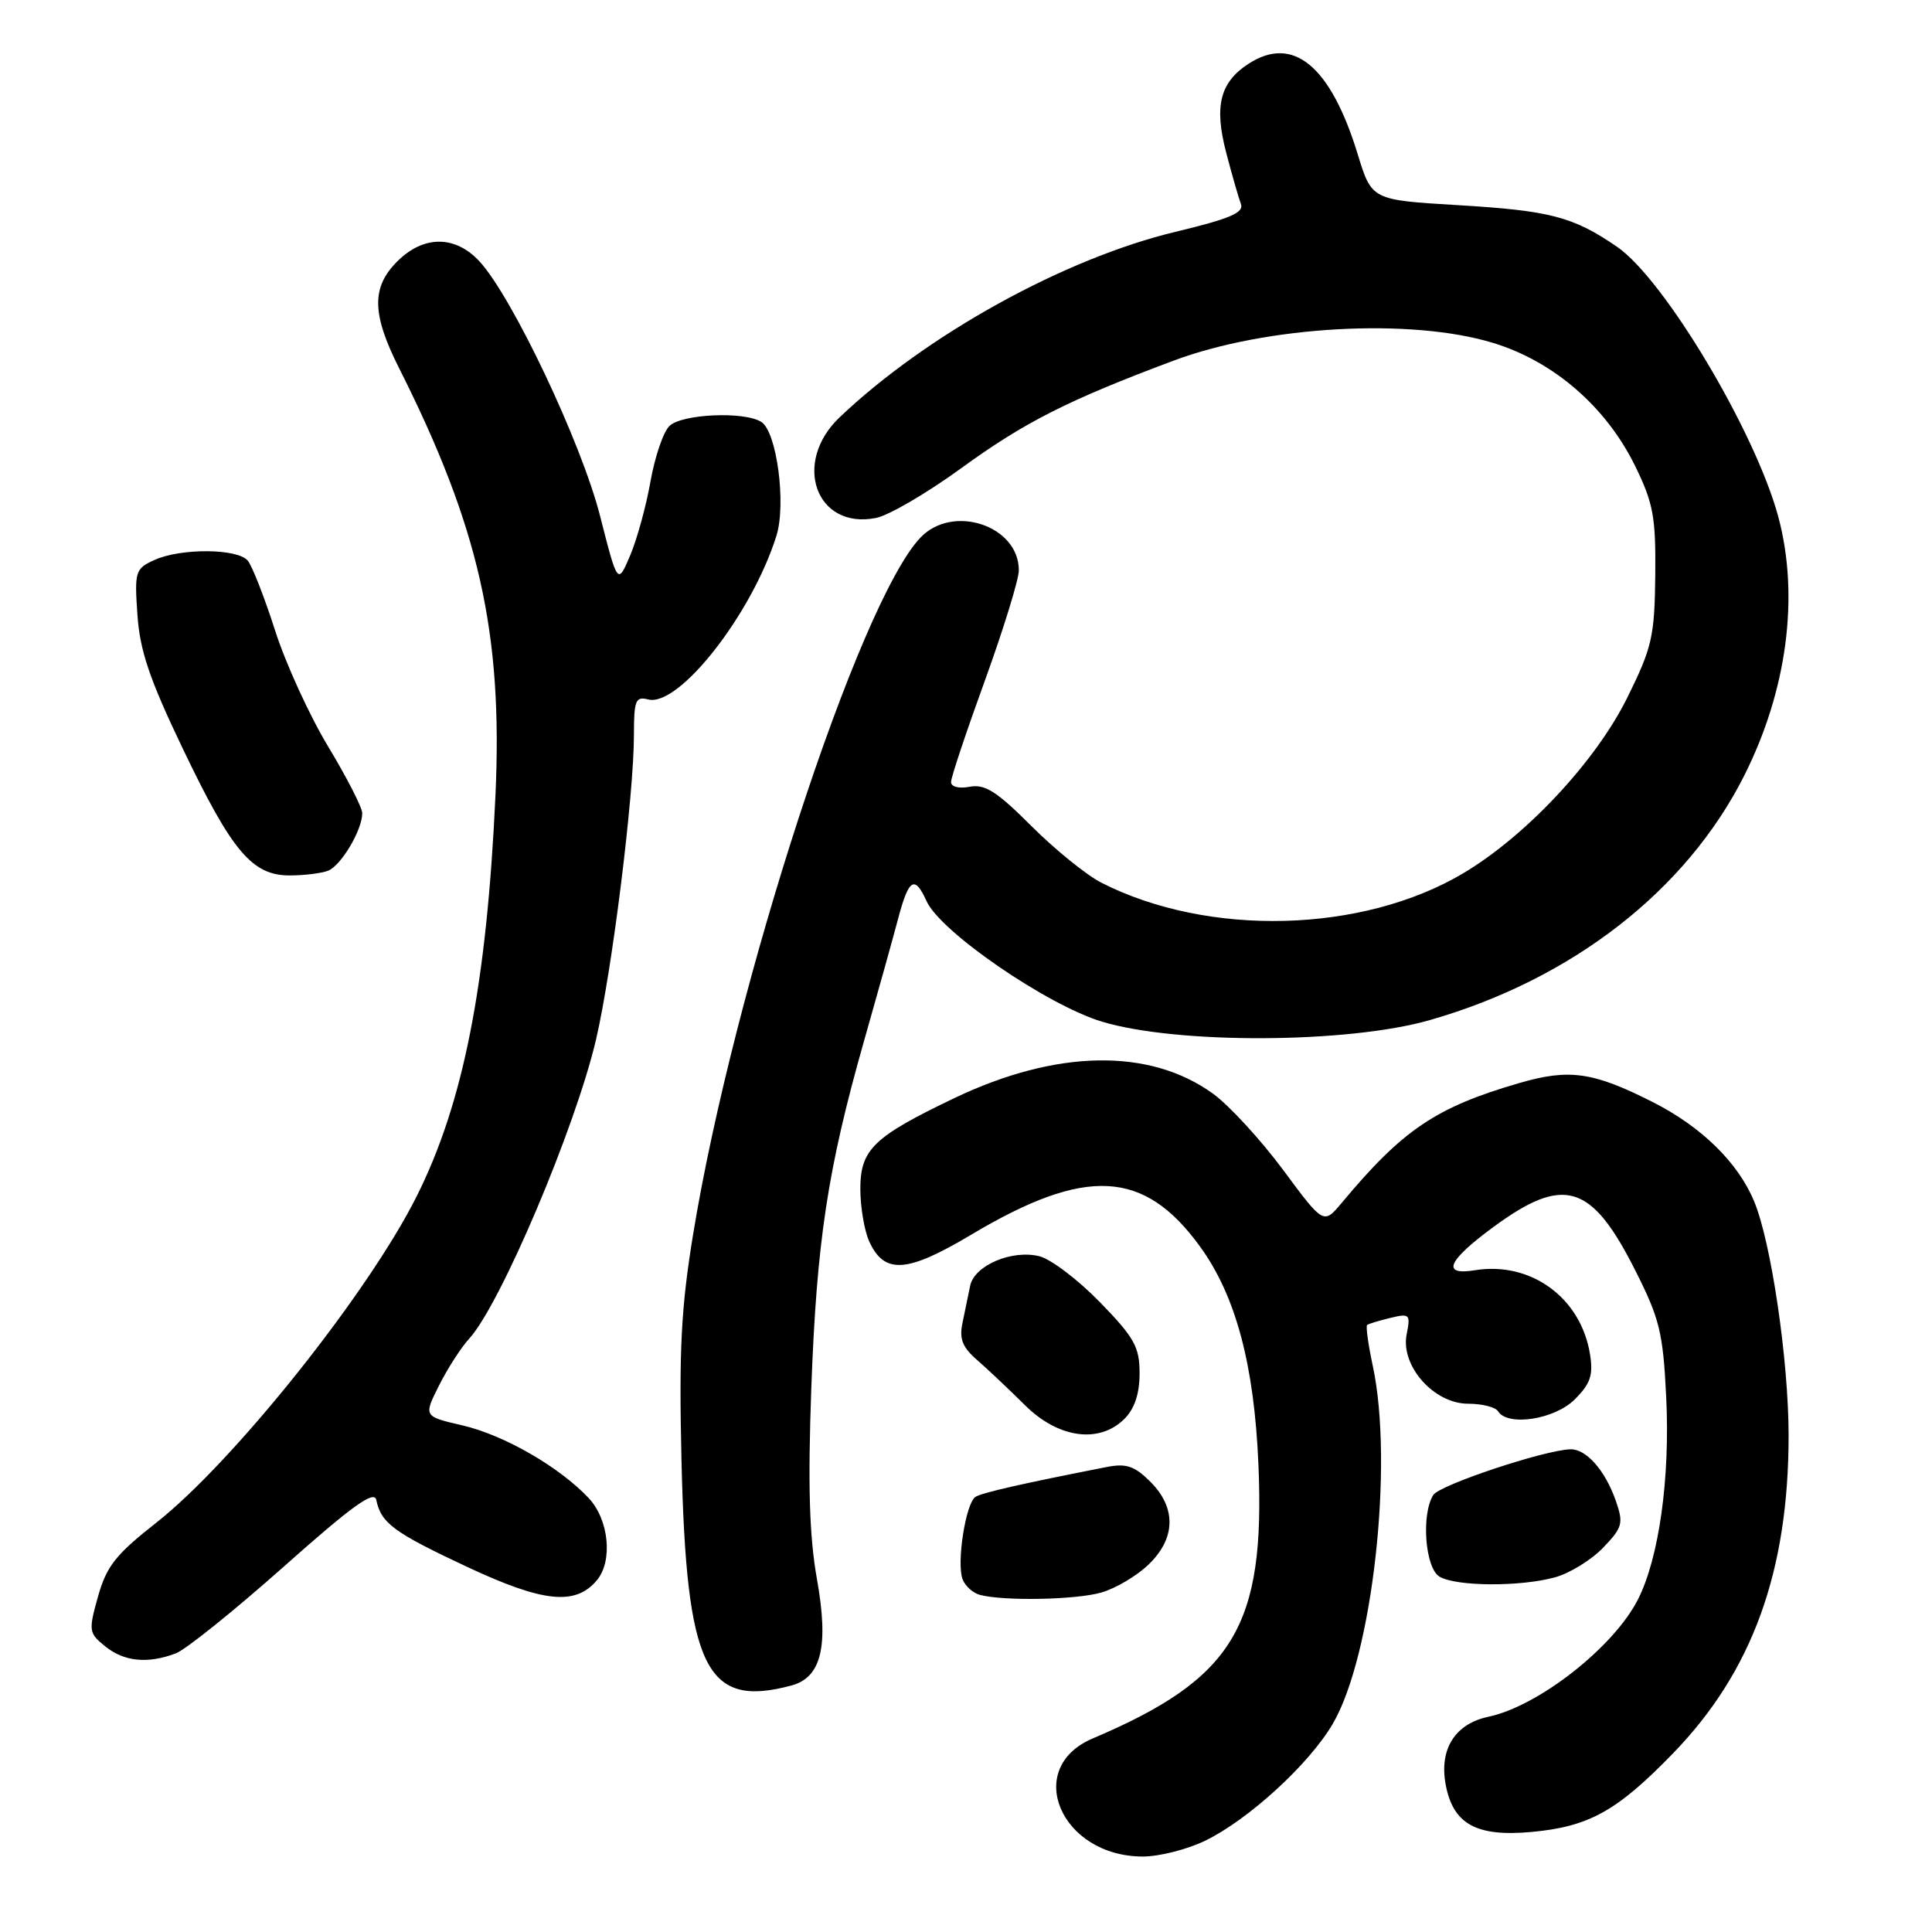 <?xml version="1.0" encoding="UTF-8" standalone="no"?>
<!DOCTYPE svg PUBLIC "-//W3C//DTD SVG 1.1//EN" "http://www.w3.org/Graphics/SVG/1.1/DTD/svg11.dtd" >
<svg xmlns="http://www.w3.org/2000/svg" xmlns:xlink="http://www.w3.org/1999/xlink" version="1.1" viewBox="0 0 256 256">
 <g >
 <path fill="currentColor"
d=" M 159.66 243.92 C 165.41 241.14 173.46 233.77 176.59 228.43 C 181.86 219.45 184.70 194.03 181.90 180.98 C 181.30 178.17 180.96 175.73 181.15 175.57 C 181.34 175.41 182.73 174.99 184.23 174.63 C 186.79 174.01 186.92 174.14 186.39 176.80 C 185.55 180.98 190.00 186.00 194.53 186.00 C 196.37 186.00 198.16 186.45 198.50 187.00 C 199.77 189.05 206.00 188.09 208.66 185.43 C 210.76 183.33 211.13 182.21 210.68 179.42 C 209.47 171.95 202.84 167.12 195.45 168.31 C 190.94 169.05 191.78 167.07 197.89 162.58 C 207.23 155.72 210.86 156.82 216.65 168.27 C 219.91 174.72 220.36 176.54 220.78 185.11 C 221.31 195.88 219.83 206.46 217.02 211.97 C 213.79 218.29 203.85 226.08 197.22 227.48 C 192.80 228.41 190.68 231.78 191.56 236.47 C 192.54 241.70 195.61 243.40 202.87 242.75 C 210.55 242.05 214.26 239.99 221.72 232.29 C 232.19 221.48 237.00 208.22 237.00 190.18 C 236.99 180.23 234.69 164.59 232.43 159.18 C 230.29 154.03 225.45 149.30 219.00 146.03 C 211.09 142.03 207.95 141.58 201.31 143.51 C 190.27 146.72 185.88 149.68 177.79 159.38 C 175.38 162.26 175.38 162.26 170.00 154.99 C 167.03 151.00 162.87 146.47 160.73 144.92 C 152.34 138.84 139.98 139.05 126.47 145.50 C 115.74 150.63 114.00 152.31 114.00 157.53 C 114.00 159.93 114.53 163.06 115.17 164.48 C 117.18 168.89 120.15 168.70 128.73 163.58 C 143.89 154.55 151.61 154.96 159.03 165.20 C 163.75 171.72 166.19 180.83 166.75 194.09 C 167.65 215.52 163.47 222.42 144.78 230.36 C 135.55 234.28 140.54 245.99 151.43 246.00 C 153.60 246.00 157.30 245.06 159.66 243.92 Z  M 104.86 223.34 C 108.84 222.27 109.84 218.15 108.25 209.24 C 107.24 203.55 107.04 196.86 107.50 184.00 C 108.21 164.53 109.65 154.97 114.47 138.00 C 116.27 131.68 118.31 124.36 119.00 121.75 C 120.42 116.40 121.19 115.92 122.78 119.42 C 124.63 123.49 138.72 133.16 146.00 135.37 C 155.95 138.38 178.62 138.28 189.45 135.17 C 208.30 129.77 223.42 118.02 231.10 102.81 C 236.80 91.51 238.45 79.01 235.64 68.50 C 232.62 57.26 220.55 37.03 214.28 32.71 C 208.46 28.71 205.41 27.91 193.13 27.18 C 181.76 26.50 181.76 26.50 179.90 20.42 C 176.30 8.69 171.32 4.59 165.39 8.48 C 161.65 10.93 160.87 14.07 162.47 20.20 C 163.23 23.12 164.11 26.18 164.42 27.00 C 164.87 28.18 163.02 28.97 155.75 30.72 C 141.04 34.25 122.76 44.35 111.25 55.30 C 104.92 61.32 108.14 70.22 116.08 68.63 C 117.76 68.30 122.83 65.34 127.35 62.05 C 135.77 55.93 141.50 53.03 155.50 47.79 C 167.84 43.17 186.95 42.11 197.85 45.44 C 205.88 47.89 212.83 53.92 216.66 61.74 C 219.08 66.69 219.41 68.49 219.33 76.27 C 219.24 84.34 218.91 85.80 215.63 92.43 C 211.46 100.87 202.23 110.75 193.89 115.71 C 180.54 123.65 160.11 124.18 145.93 116.96 C 143.97 115.96 139.80 112.58 136.67 109.46 C 132.10 104.88 130.50 103.86 128.49 104.25 C 127.04 104.52 126.01 104.26 126.02 103.61 C 126.02 103.00 128.05 96.93 130.52 90.13 C 132.98 83.33 135.00 76.78 135.00 75.57 C 135.00 69.63 126.22 66.73 121.95 71.25 C 113.80 79.86 97.25 130.60 91.85 163.50 C 90.25 173.27 89.96 178.85 90.30 193.50 C 90.95 221.11 93.52 226.38 104.86 223.34 Z  M 23.30 219.08 C 24.63 218.57 31.07 213.39 37.61 207.58 C 46.67 199.52 49.59 197.42 49.86 198.75 C 50.49 201.82 52.17 203.07 61.94 207.64 C 72.00 212.35 76.27 212.78 79.10 209.38 C 81.23 206.81 80.68 201.36 78.01 198.51 C 74.12 194.37 66.79 190.15 61.27 188.87 C 56.12 187.68 56.12 187.68 58.17 183.59 C 59.30 181.34 61.10 178.54 62.18 177.37 C 66.32 172.83 76.21 149.51 78.97 137.78 C 81.10 128.65 84.00 105.42 84.00 97.34 C 84.00 92.80 84.22 92.25 85.87 92.68 C 89.94 93.74 99.61 81.41 102.88 71.00 C 104.20 66.79 102.93 57.20 100.88 55.91 C 98.62 54.47 90.29 54.85 88.69 56.46 C 87.88 57.26 86.76 60.57 86.19 63.81 C 85.62 67.05 84.41 71.45 83.50 73.60 C 81.84 77.50 81.84 77.50 79.50 68.32 C 77.03 58.65 67.86 39.30 63.52 34.62 C 60.31 31.16 56.11 31.16 52.64 34.64 C 49.20 38.07 49.26 41.59 52.88 48.78 C 63.48 69.84 66.64 83.85 65.65 105.42 C 64.50 130.41 61.42 146.12 55.22 158.50 C 48.79 171.35 30.94 193.72 20.69 201.78 C 15.33 205.99 14.11 207.54 12.99 211.54 C 11.71 216.09 11.76 216.39 13.94 218.15 C 16.45 220.18 19.57 220.49 23.30 219.08 Z  M 145.93 211.02 C 147.81 210.48 150.62 208.82 152.17 207.33 C 155.80 203.86 155.90 199.80 152.43 196.34 C 150.35 194.26 149.24 193.88 146.68 194.38 C 135.46 196.58 130.16 197.78 129.26 198.34 C 127.97 199.14 126.72 207.10 127.55 209.27 C 127.89 210.16 128.92 211.08 129.84 211.33 C 133.03 212.17 142.54 211.99 145.93 211.02 Z  M 206.06 209.00 C 208.01 208.46 210.88 206.69 212.43 205.07 C 215.00 202.39 215.14 201.85 214.11 198.88 C 212.70 194.84 210.19 191.99 208.10 192.04 C 204.69 192.12 190.76 196.76 189.92 198.09 C 188.29 200.67 188.84 207.81 190.75 208.92 C 193.00 210.23 201.47 210.27 206.06 209.00 Z  M 149.00 188.00 C 150.34 186.66 151.00 184.67 151.00 181.98 C 151.00 178.48 150.32 177.25 145.75 172.55 C 142.86 169.58 139.25 166.84 137.73 166.46 C 134.08 165.55 129.09 167.68 128.55 170.38 C 128.32 171.54 127.86 173.74 127.54 175.26 C 127.08 177.42 127.52 178.52 129.53 180.26 C 130.94 181.49 133.76 184.16 135.80 186.18 C 140.22 190.59 145.67 191.33 149.00 188.00 Z  M 43.46 115.38 C 45.18 114.72 48.00 109.99 48.00 107.75 C 48.00 107.01 45.97 103.05 43.50 98.95 C 41.02 94.85 37.85 87.92 36.45 83.54 C 35.05 79.17 33.42 75.00 32.83 74.29 C 31.48 72.66 23.95 72.61 20.44 74.21 C 17.93 75.36 17.81 75.72 18.21 81.46 C 18.53 86.21 19.81 89.99 24.22 99.20 C 30.74 112.83 33.41 116.00 38.37 116.00 C 40.28 116.00 42.56 115.72 43.46 115.38 Z "/>
</g>
</svg>